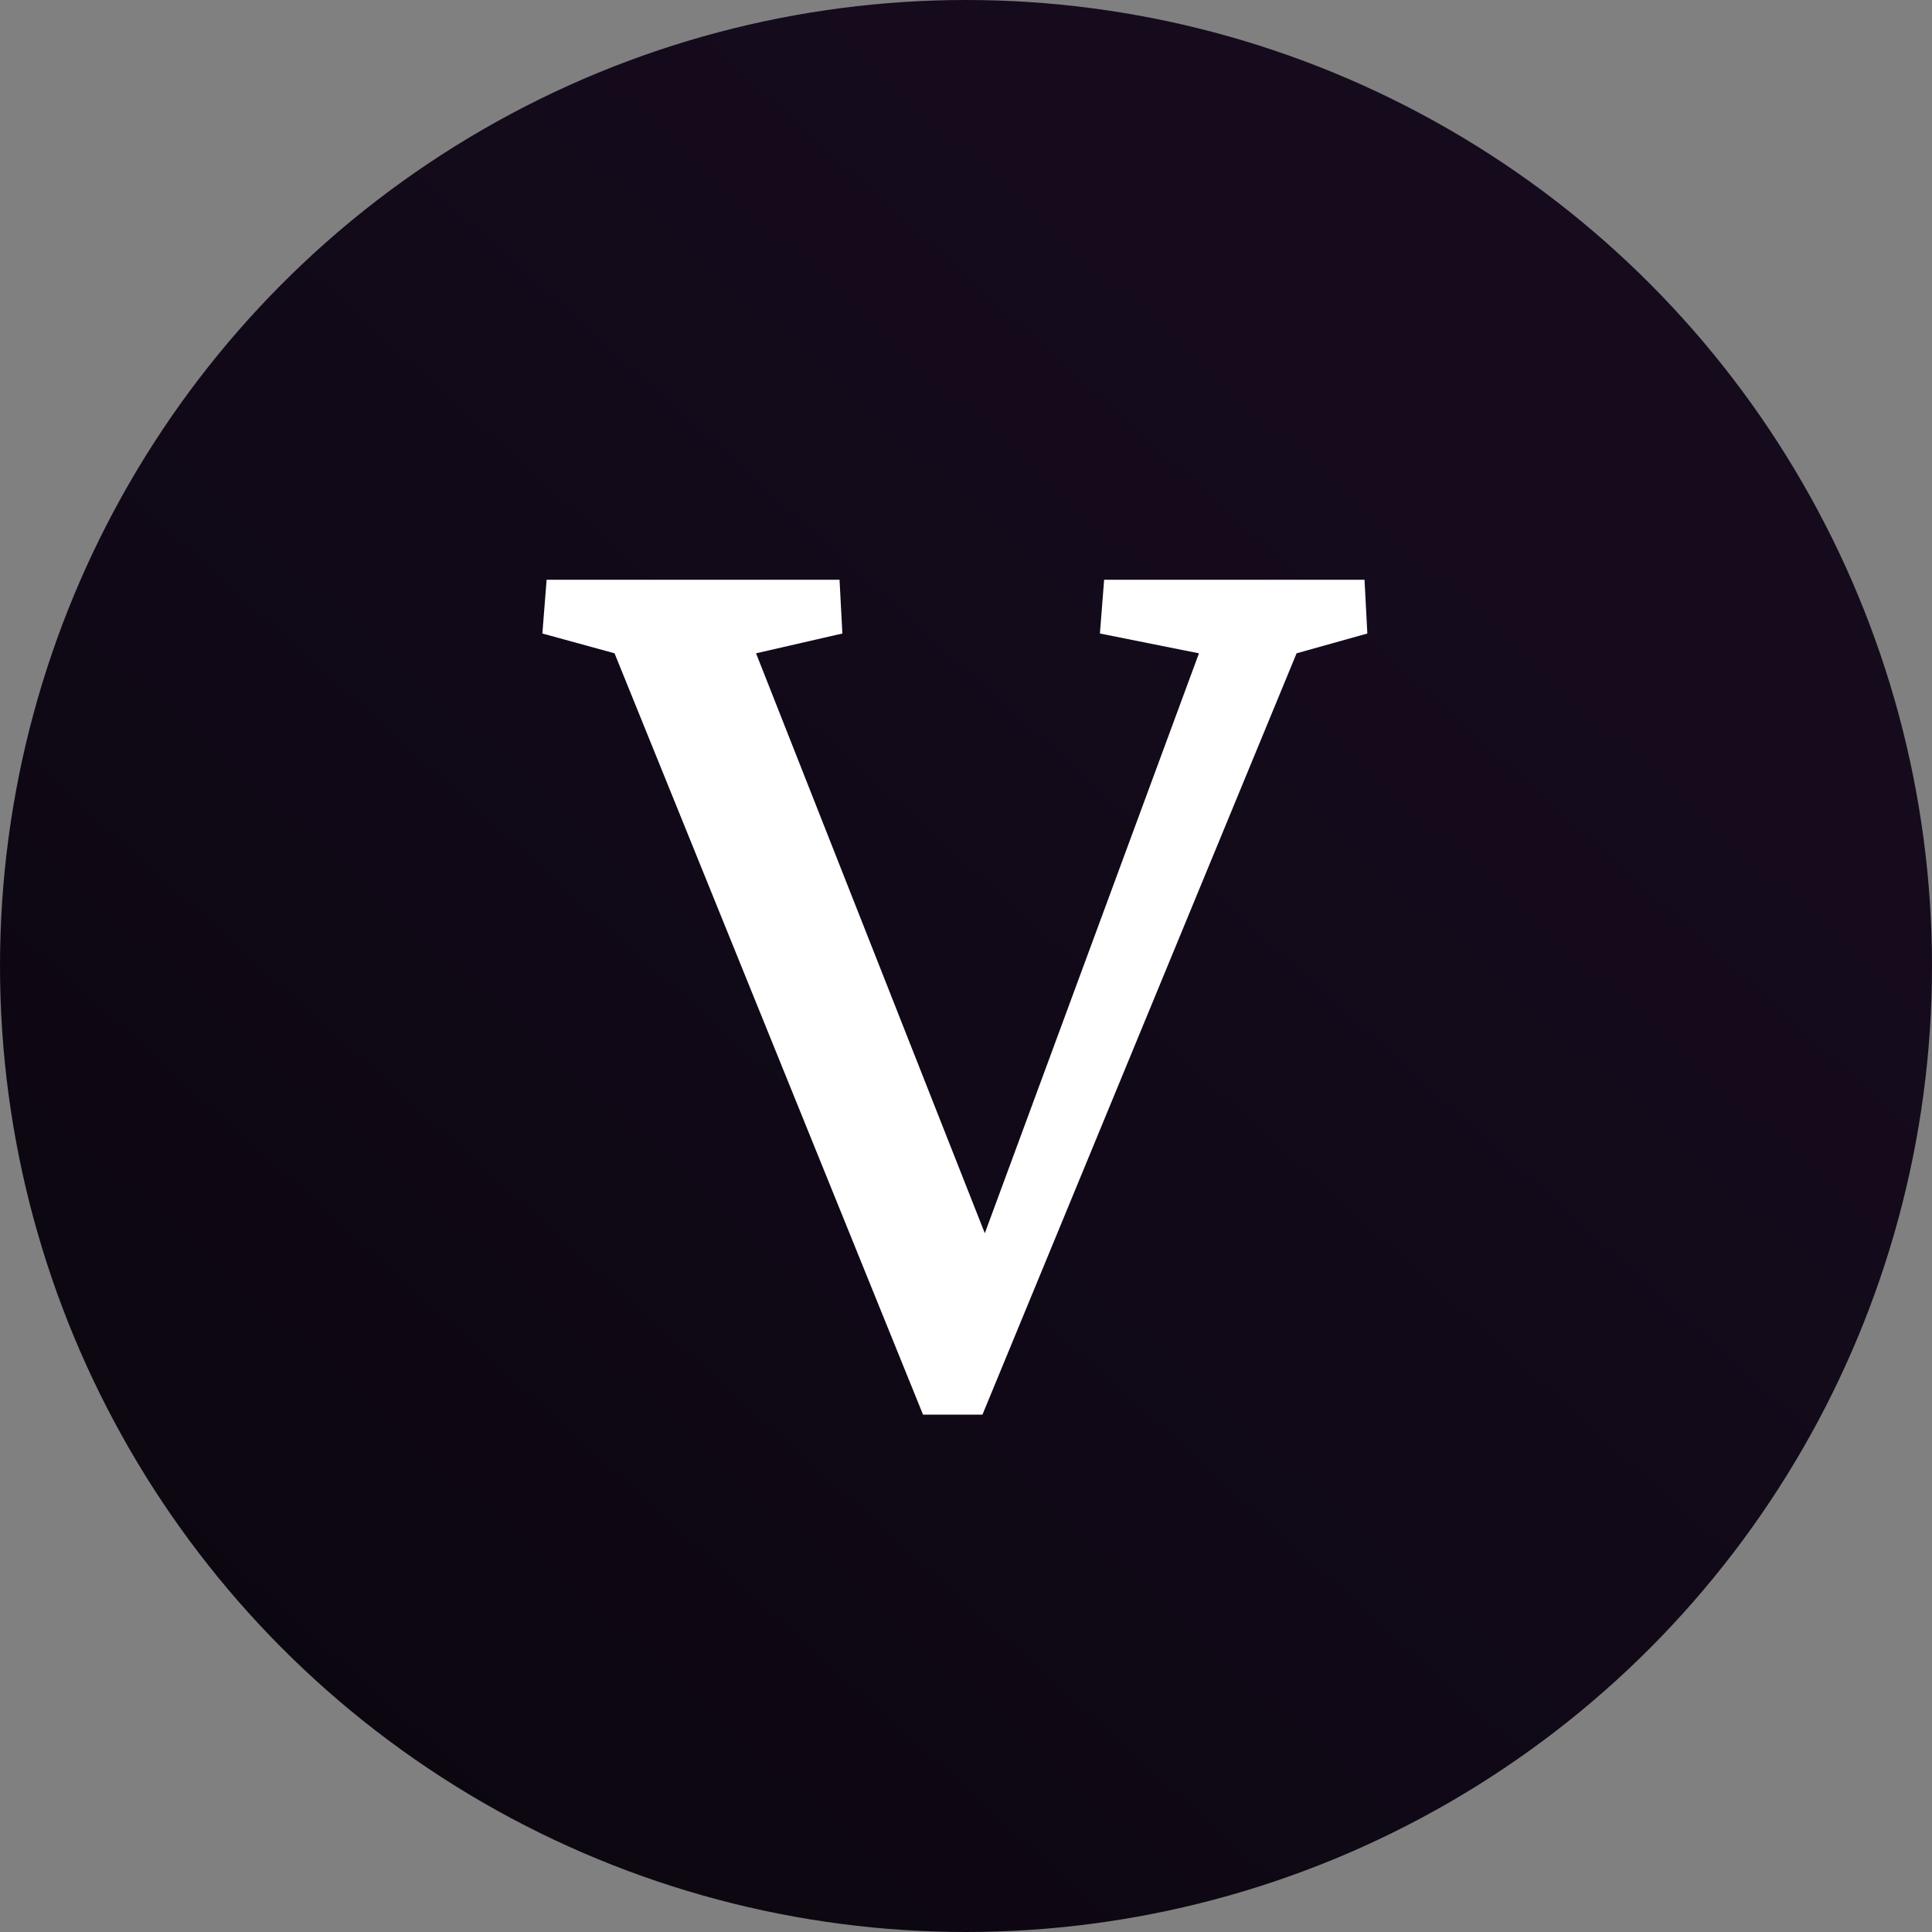 <svg width="100" height="100" viewBox="0 0 100 100" fill="none" xmlns="http://www.w3.org/2000/svg">
<rect x="0" y="0" width="100" height="100" fill="#808080" stroke="none"/>
<circle cx="50" cy="50" r="50" fill="url(#paint0_linear_13_64)"/>
<path d="M47.775 73.22L31.809 33.815L28.073 32.79L28.293 30.007H43.454L43.601 32.79L39.133 33.815L51.73 65.749H50.266L62.058 33.815L56.931 32.79L57.15 30.007H70.627L70.773 32.79L67.111 33.815L50.852 73.22H47.775Z" fill="white"/>
<defs>
<linearGradient id="paint0_linear_13_64" x1="-46" y1="192.5" x2="92" y2="39.5" gradientUnits="userSpaceOnUse">
<stop/>
<stop offset="1" stop-color="#150B1D"/>
</linearGradient>
</defs>
</svg>
